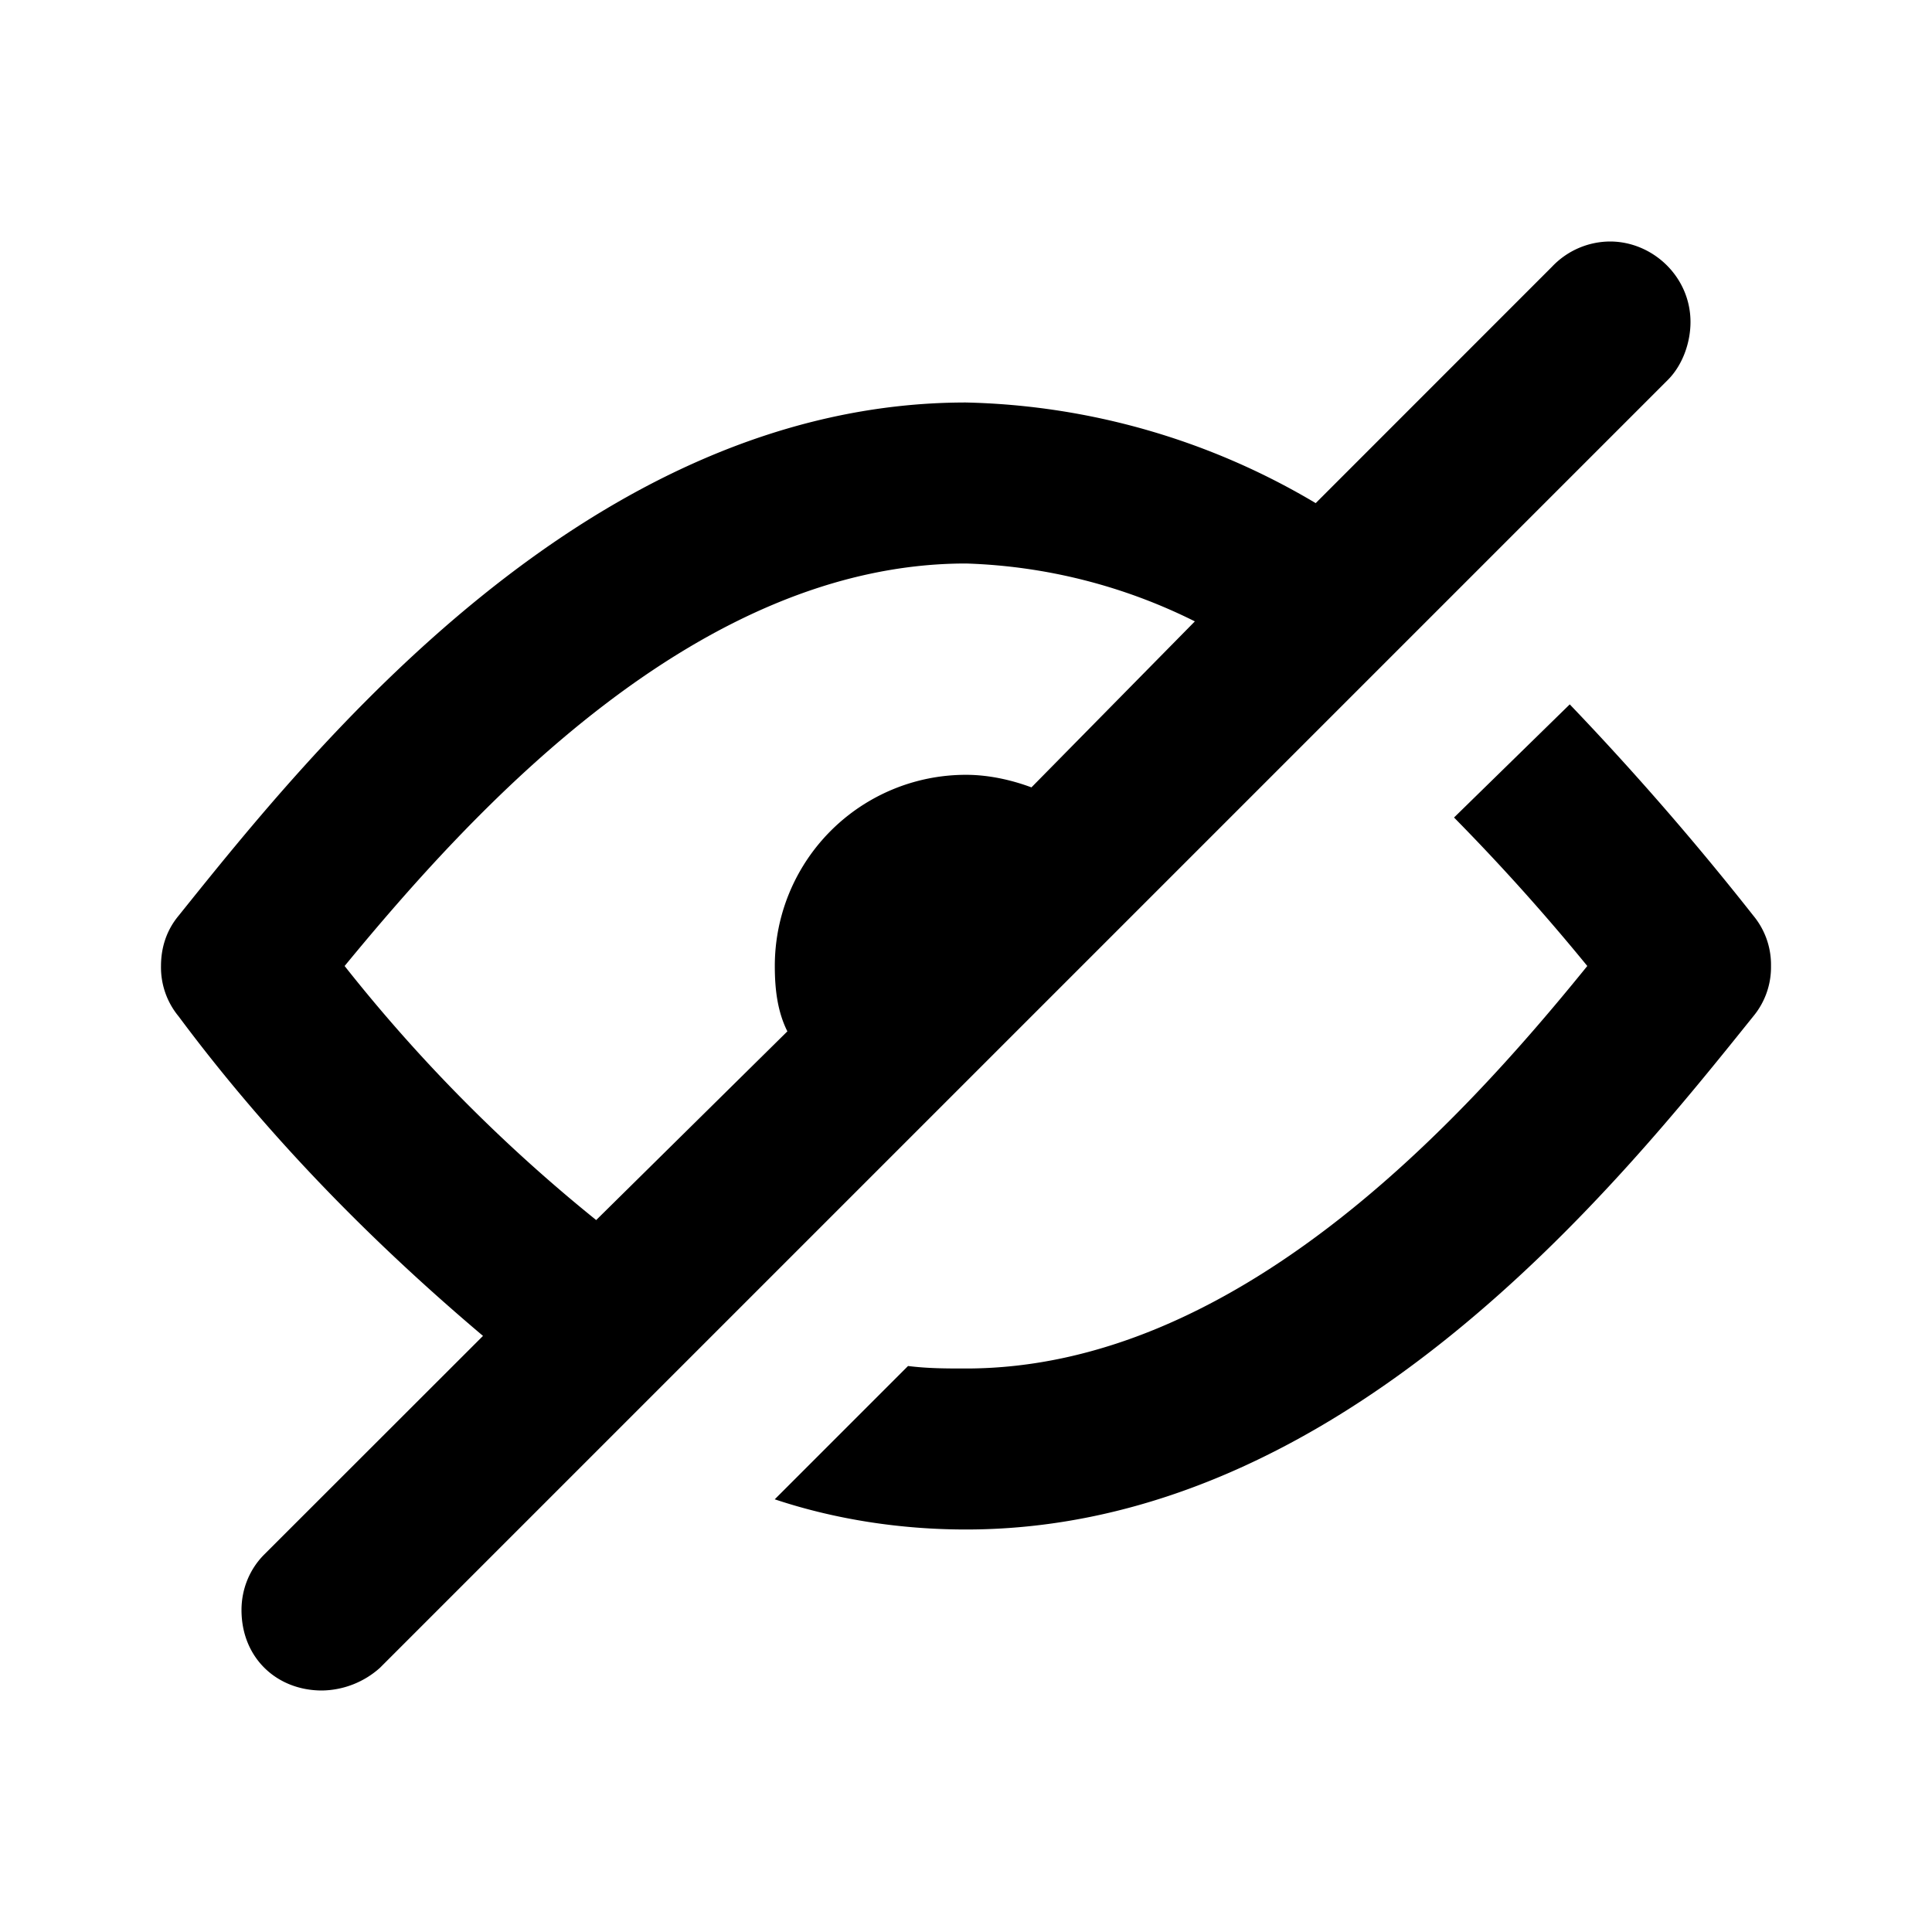 <svg id="icon" height="24" viewBox="0 0 24 24" width="24" xmlns="http://www.w3.org/2000/svg"><path d="m20 3c.531 0 1 .438 1 1 0 .25-.094.531-.281.719l-16 16a1.101 1.101 0 0 1 -.719.281c-.563 0-1-.406-1-1 0-.25.094-.5.281-.688l2.719-2.717c-1.406-1.188-2.688-2.5-3.781-3.969a.955.955 0 0 1 -.219-.626c0-.219.063-.438.219-.625 1.656-2.063 5.094-6.375 9.781-6.375a8.864 8.864 0 0 1 4.344 1.25l2.937-2.938a.998.998 0 0 1 .719-.312zm-8 4c-3.344 0-6.125 3.063-7.719 5a19.903 19.903 0 0 0 3.125 3.156l2.375-2.344c-.125-.25-.156-.53-.156-.812a2.374 2.374 0 0 1 2.375-2.375c.281 0 .563.063.813.156l2.03-2.062a6.833 6.833 0 0 0 -2.843-.719zm6.063 3.156a26.581 26.581 0 0 1 1.655 1.844c-1.594 1.969-4.375 5-7.719 5-.25 0-.469 0-.719-.031l-1.656 1.656c.75.25 1.563.375 2.375.375 4.688 0 8.125-4.313 9.781-6.375a.955.955 0 0 0 .22-.625.955.955 0 0 0 -.219-.625 36.115 36.115 0 0 0 -2.281-2.625l-1.438 1.406z" fill="#282D37" style="fill: currentColor;fill: currentColor" fill-rule="evenodd"/></svg>
